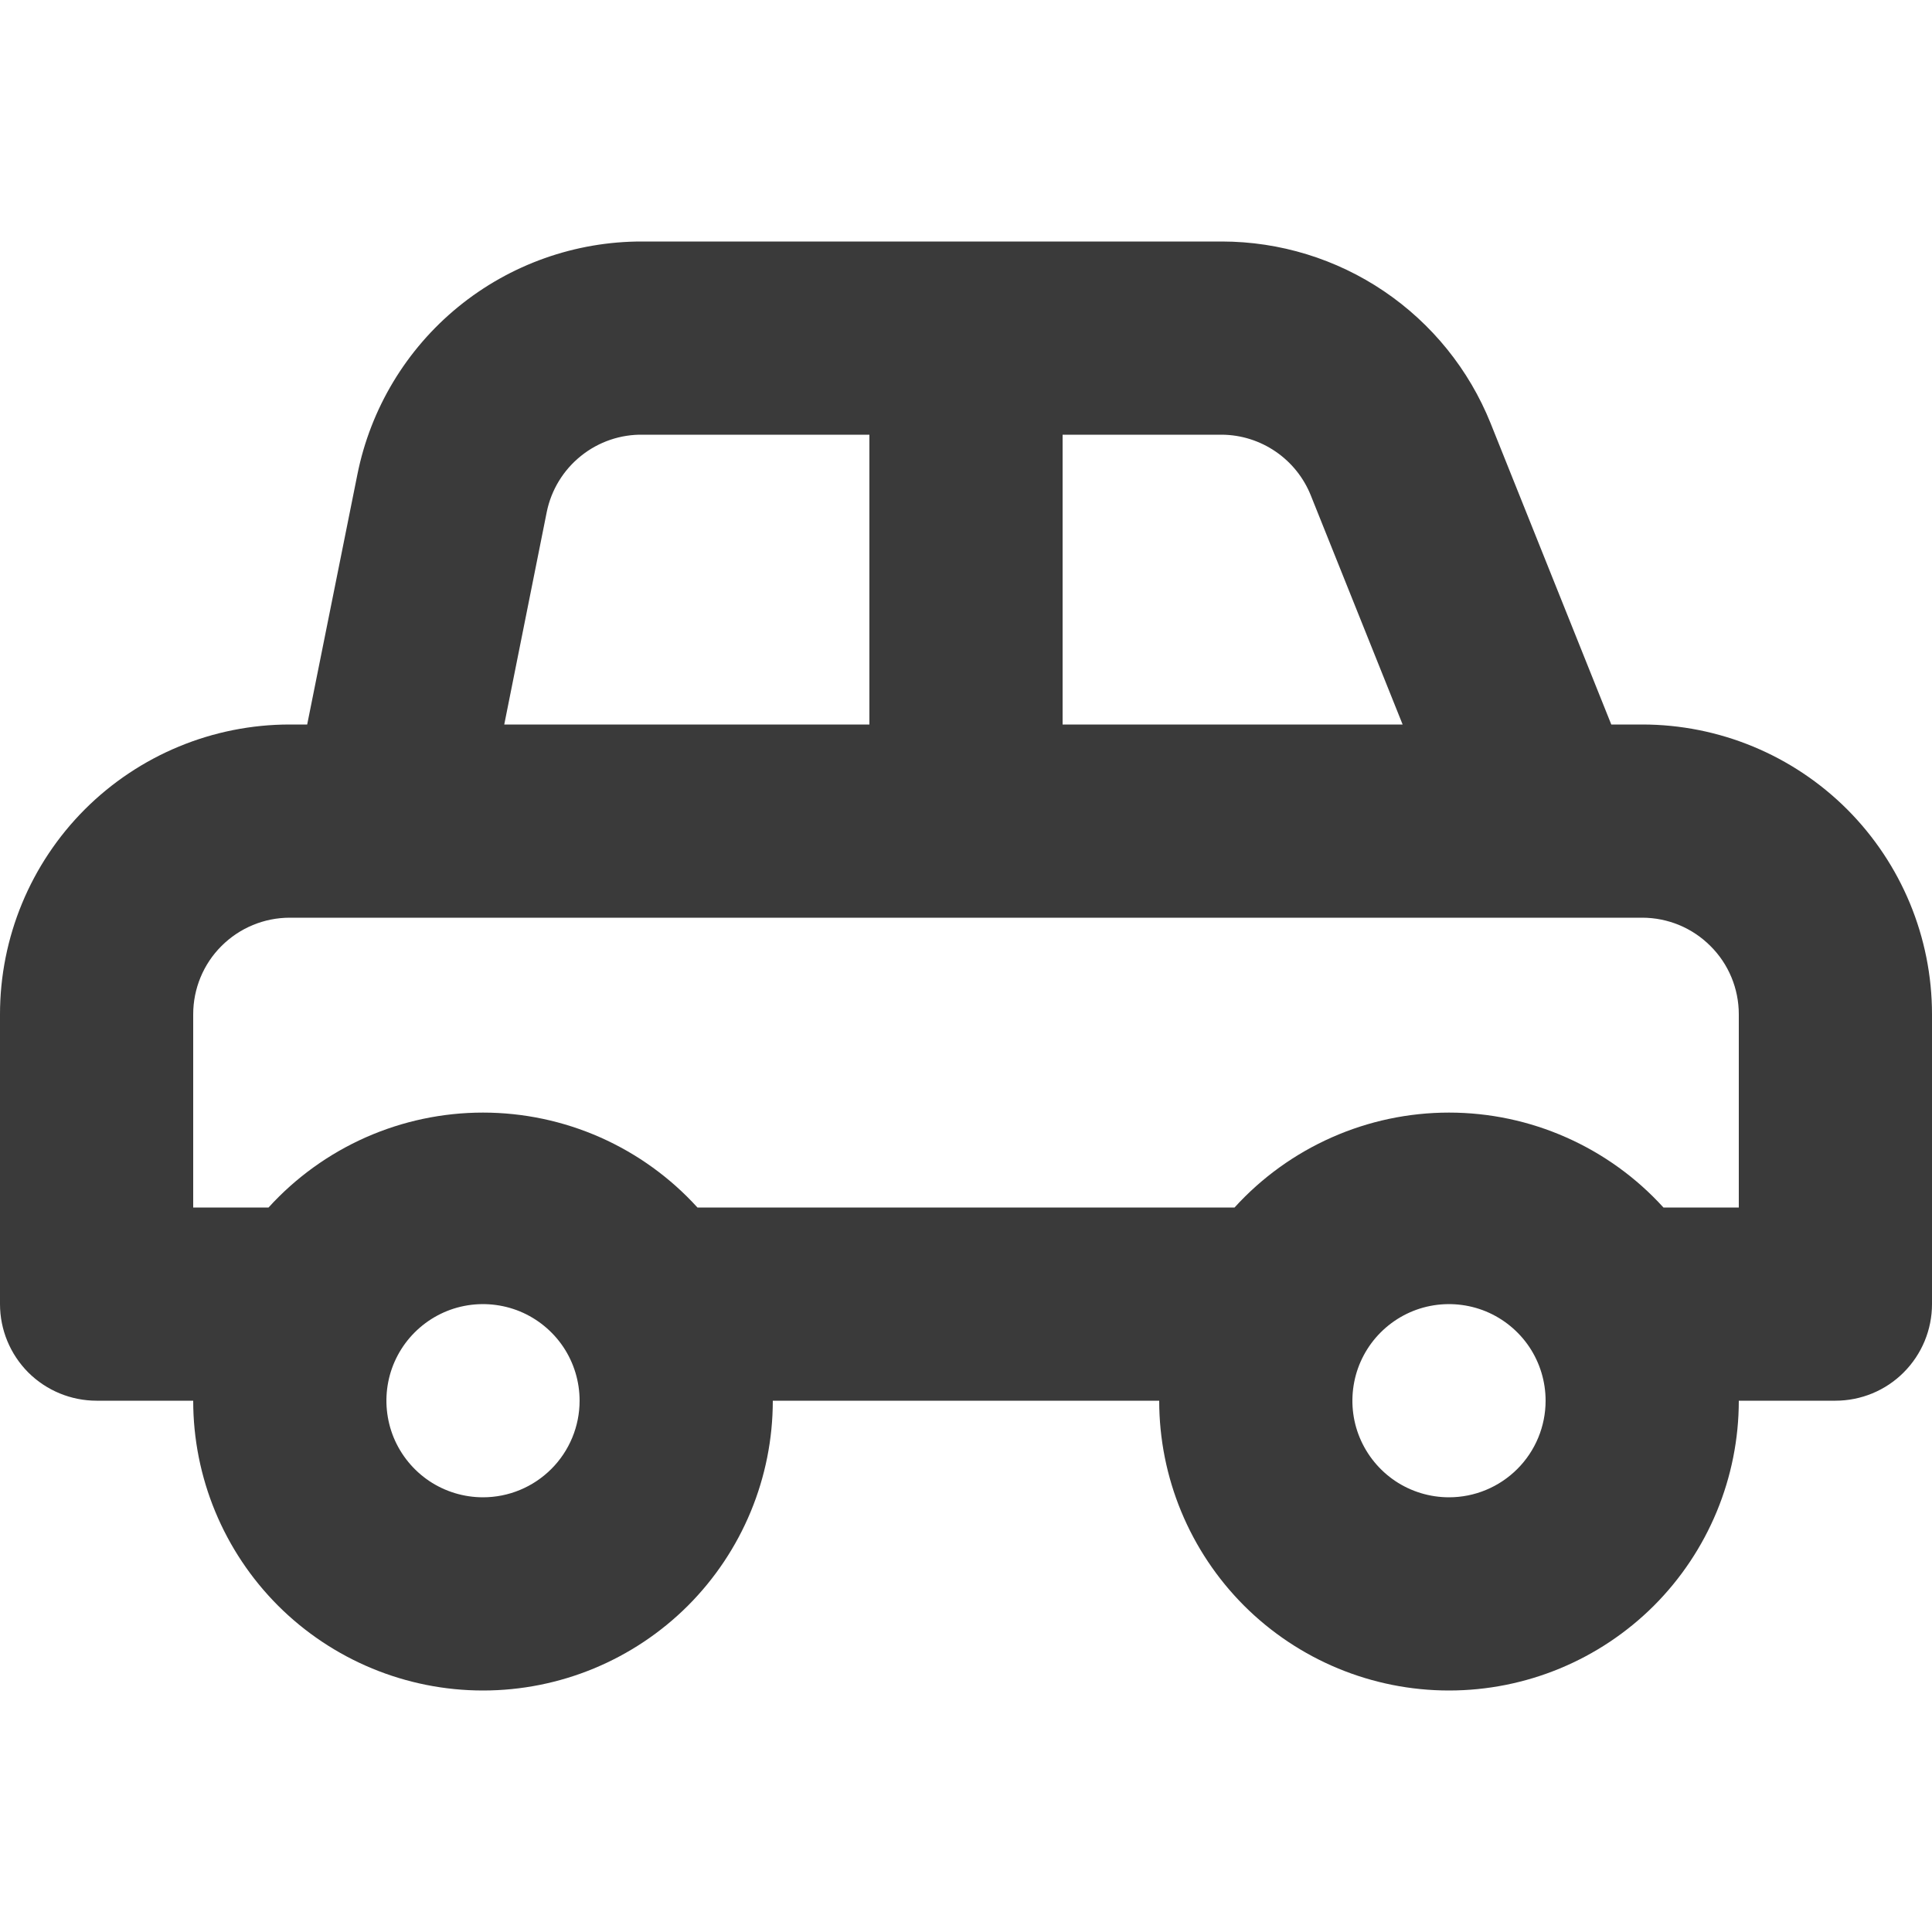 <svg width="24" height="24" viewBox="0 0 24 24" fill="none" xmlns="http://www.w3.org/2000/svg">
<path d="M20.4 9H20.016L18.516 5.256C18.248 4.59 17.787 4.02 17.193 3.618C16.599 3.216 15.898 3.001 15.18 3H7.98C7.146 2.998 6.338 3.285 5.692 3.812C5.046 4.34 4.604 5.075 4.44 5.892L3.816 9H3.6C2.645 9 1.73 9.379 1.054 10.054C0.379 10.73 0 11.645 0 12.6V16.2C0 16.518 0.126 16.823 0.351 17.049C0.577 17.274 0.882 17.4 1.2 17.4H2.4C2.4 18.355 2.779 19.27 3.454 19.946C4.13 20.621 5.045 21 6 21C6.955 21 7.87 20.621 8.546 19.946C9.221 19.27 9.6 18.355 9.6 17.4H14.4C14.4 18.355 14.779 19.27 15.454 19.946C16.13 20.621 17.045 21 18 21C18.955 21 19.87 20.621 20.546 19.946C21.221 19.27 21.6 18.355 21.6 17.4H22.8C23.118 17.4 23.424 17.274 23.648 17.049C23.874 16.823 24 16.518 24 16.2V12.6C24 11.645 23.621 10.73 22.946 10.054C22.27 9.379 21.355 9 20.4 9ZM13.2 5.4H15.18C15.418 5.402 15.65 5.475 15.847 5.61C16.044 5.745 16.196 5.935 16.284 6.156L17.424 9H13.2V5.4ZM6.792 6.36C6.848 6.085 6.999 5.838 7.218 5.663C7.437 5.487 7.711 5.394 7.992 5.4H10.8V9H6.264L6.792 6.36ZM6 18.6C5.763 18.6 5.531 18.53 5.333 18.398C5.136 18.266 4.982 18.078 4.891 17.859C4.801 17.64 4.777 17.399 4.823 17.166C4.869 16.933 4.984 16.719 5.151 16.552C5.319 16.384 5.533 16.269 5.766 16.223C5.999 16.177 6.24 16.201 6.459 16.291C6.678 16.382 6.866 16.536 6.998 16.733C7.13 16.931 7.2 17.163 7.2 17.4C7.2 17.718 7.074 18.023 6.849 18.248C6.623 18.474 6.318 18.6 6 18.6ZM18 18.6C17.763 18.6 17.531 18.53 17.333 18.398C17.136 18.266 16.982 18.078 16.891 17.859C16.8 17.64 16.777 17.399 16.823 17.166C16.869 16.933 16.984 16.719 17.151 16.552C17.319 16.384 17.533 16.269 17.766 16.223C17.999 16.177 18.24 16.201 18.459 16.291C18.678 16.382 18.866 16.536 18.998 16.733C19.13 16.931 19.2 17.163 19.2 17.4C19.2 17.718 19.074 18.023 18.849 18.248C18.623 18.474 18.318 18.6 18 18.6ZM21.6 15H20.664C20.327 14.629 19.915 14.332 19.456 14.129C18.998 13.926 18.502 13.821 18 13.821C17.498 13.821 17.002 13.926 16.544 14.129C16.085 14.332 15.673 14.629 15.336 15H8.664C8.327 14.629 7.915 14.332 7.457 14.129C6.998 13.926 6.502 13.821 6 13.821C5.498 13.821 5.002 13.926 4.543 14.129C4.085 14.332 3.673 14.629 3.336 15H2.4V12.6C2.4 12.282 2.526 11.976 2.751 11.752C2.977 11.526 3.282 11.4 3.6 11.4H20.4C20.718 11.4 21.023 11.526 21.248 11.752C21.474 11.976 21.6 12.282 21.6 12.6V15Z" fill="#3A3A3A"/>
</svg>
